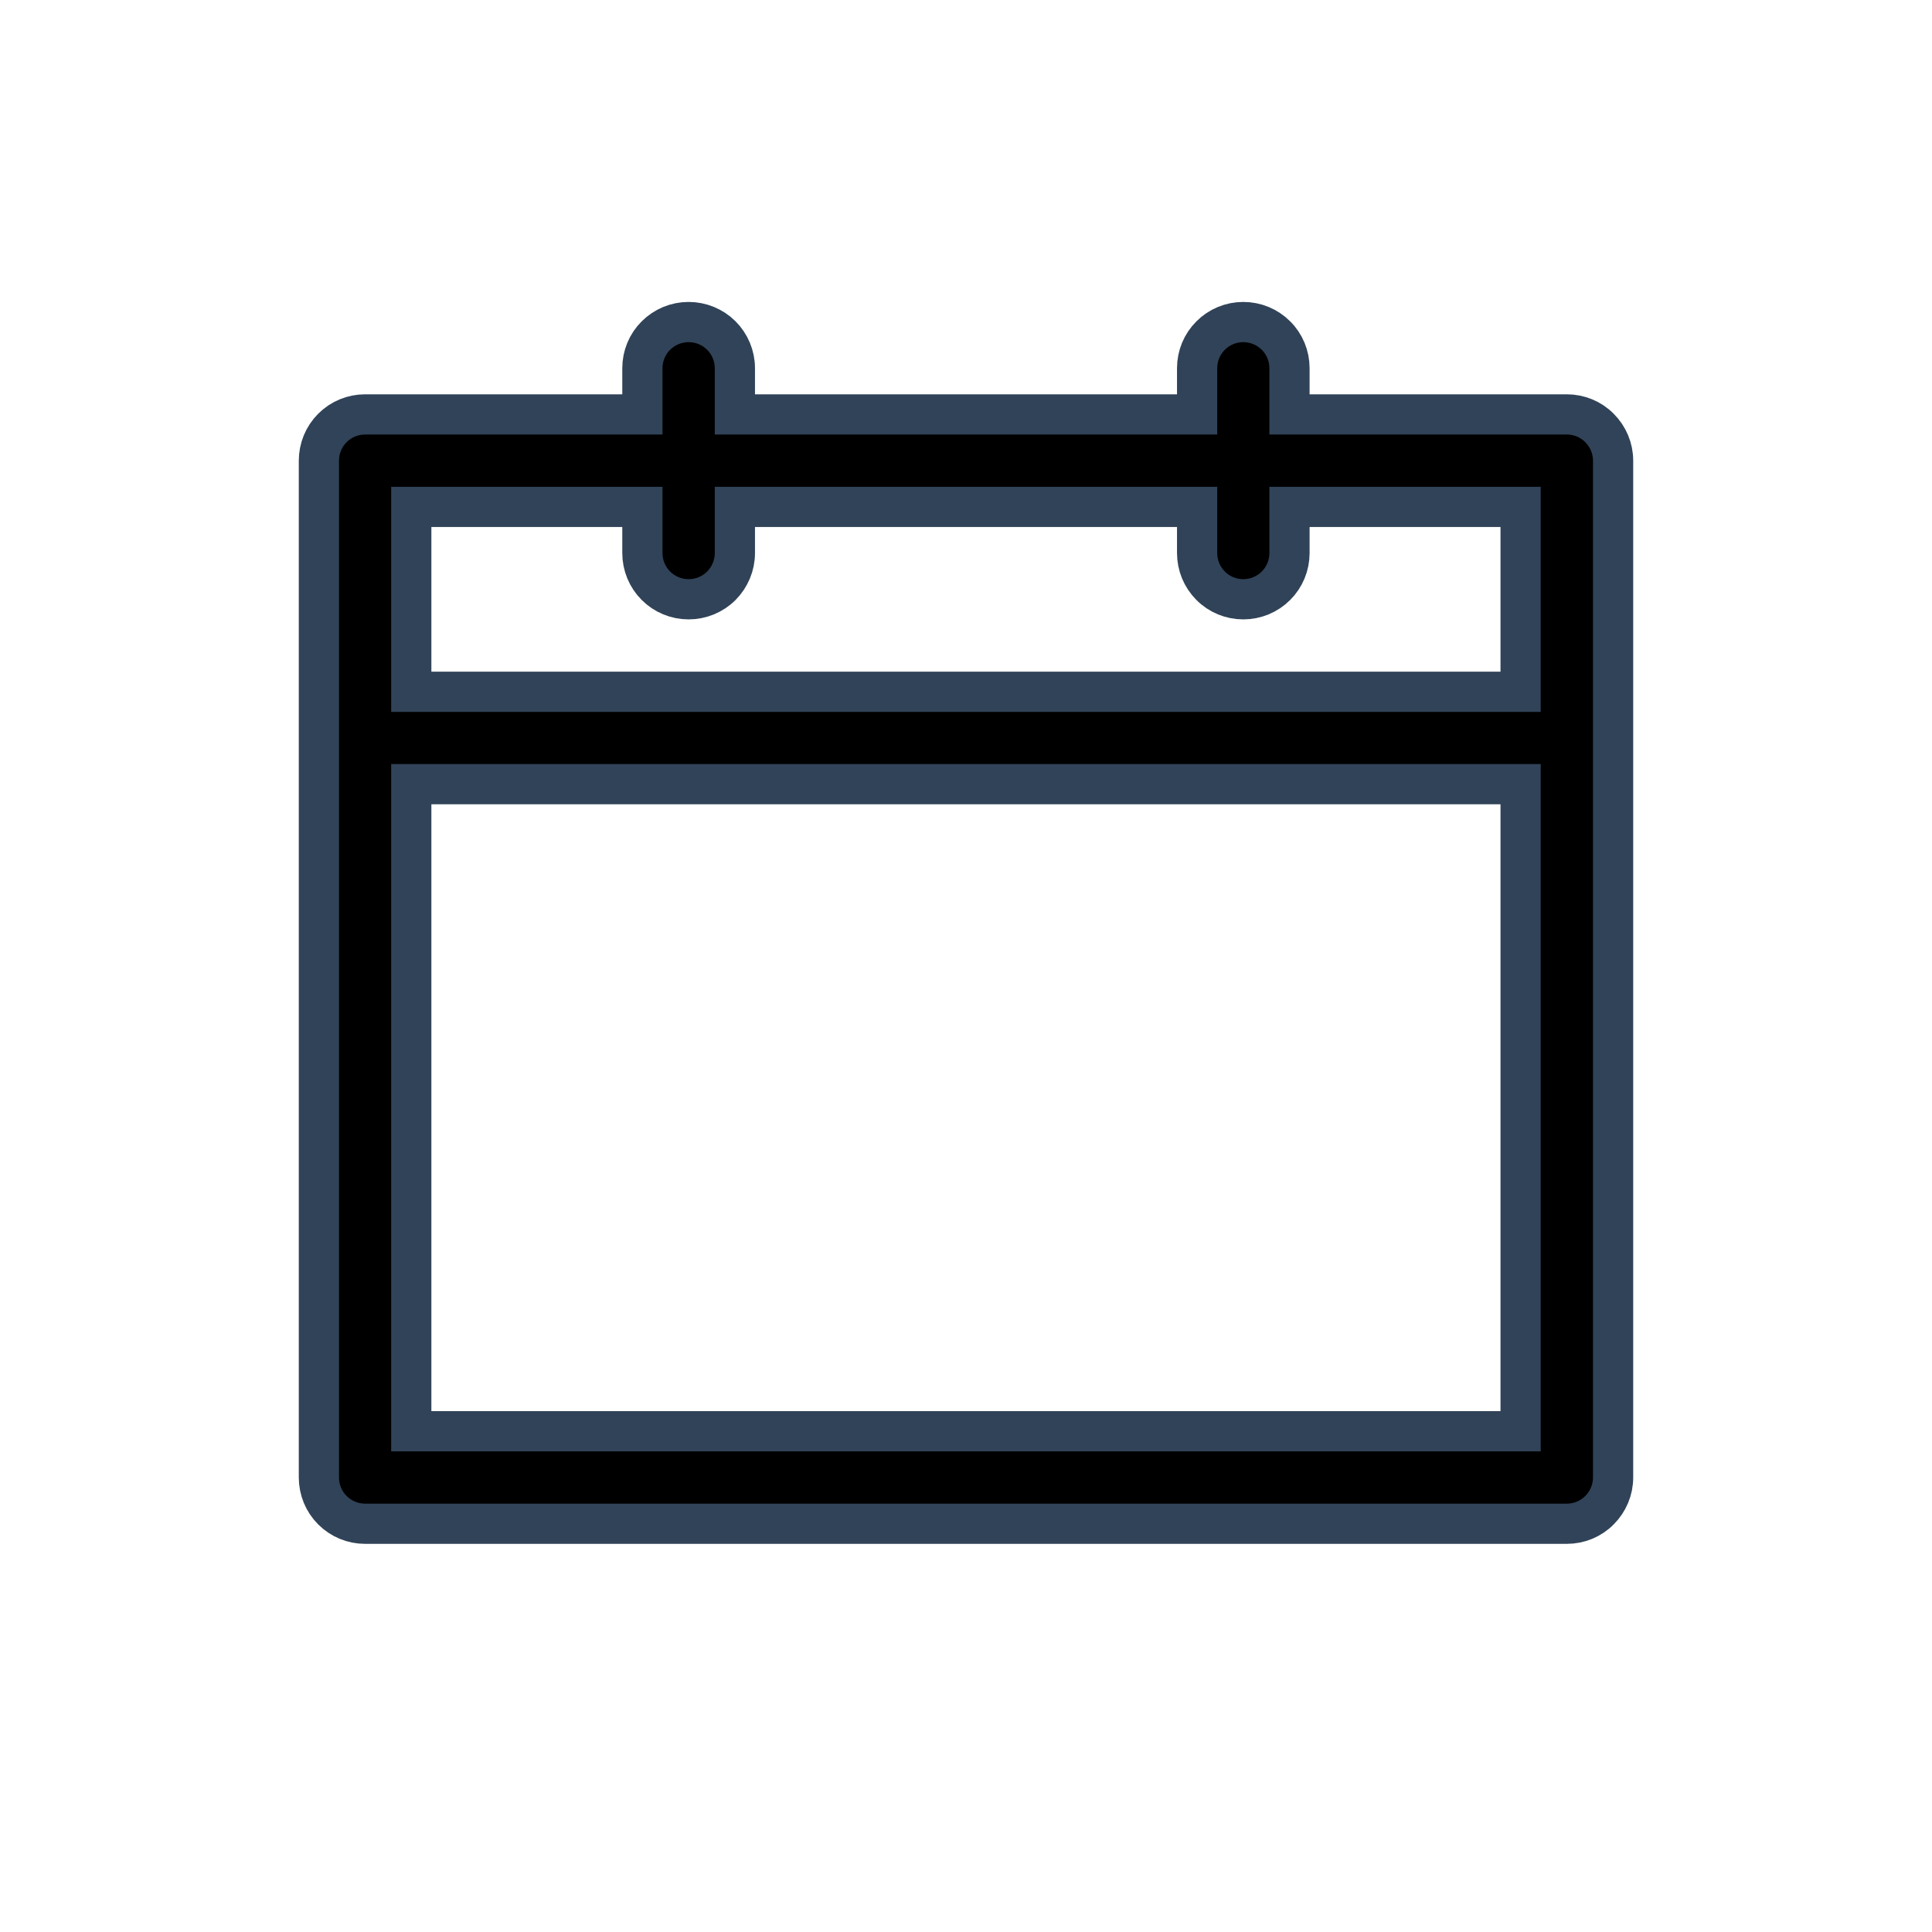 <svg width="16" height="16" viewBox="0 0 16 16" fill="none" xmlns="http://www.w3.org/2000/svg">
<path d="M12.976 3.432H10.679V3.049C10.679 2.948 10.639 2.85 10.567 2.779C10.495 2.707 10.398 2.667 10.296 2.667C10.195 2.667 10.097 2.707 10.026 2.779C9.954 2.85 9.914 2.948 9.914 3.049V3.432H6.086V3.049C6.086 2.948 6.045 2.85 5.974 2.779C5.902 2.707 5.804 2.667 5.703 2.667C5.601 2.667 5.504 2.707 5.432 2.779C5.36 2.85 5.32 2.948 5.32 3.049V3.432H3.023C2.922 3.432 2.825 3.472 2.753 3.544C2.681 3.616 2.641 3.713 2.641 3.815V12.236C2.641 12.338 2.681 12.435 2.753 12.507C2.825 12.579 2.922 12.619 3.023 12.619H12.976C13.077 12.619 13.175 12.579 13.246 12.507C13.318 12.435 13.359 12.338 13.359 12.236V3.815C13.359 3.713 13.318 3.616 13.246 3.544C13.175 3.472 13.077 3.432 12.976 3.432ZM5.32 4.198V4.58C5.32 4.682 5.36 4.779 5.432 4.851C5.504 4.923 5.601 4.963 5.703 4.963C5.804 4.963 5.902 4.923 5.974 4.851C6.045 4.779 6.086 4.682 6.086 4.58V4.198H9.914V4.58C9.914 4.682 9.954 4.779 10.026 4.851C10.097 4.923 10.195 4.963 10.296 4.963C10.398 4.963 10.495 4.923 10.567 4.851C10.639 4.779 10.679 4.682 10.679 4.58V4.198H12.593V5.729H3.406V4.198H5.32ZM12.593 11.853H3.406V6.494H12.593V11.853Z" fill="#000" stroke="#314358" stroke-width="0.333"/>
</svg>
